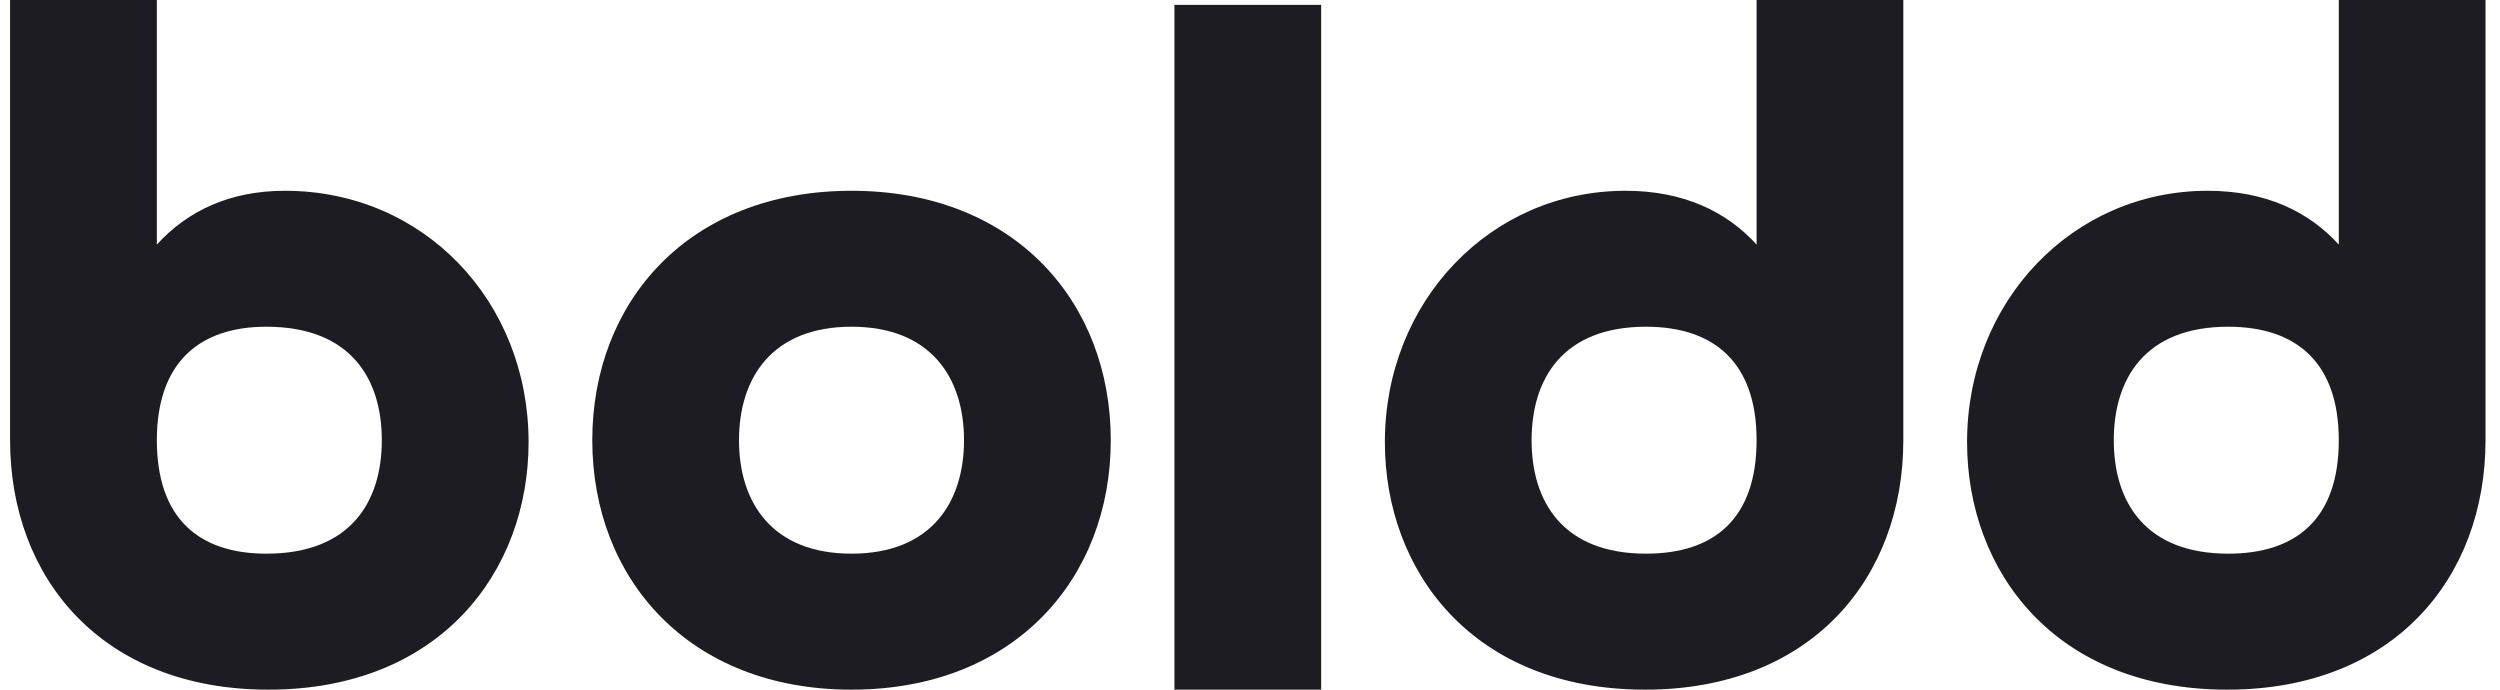 <svg width="58" height="16" viewBox="0 0 58 16" fill="none" xmlns="http://www.w3.org/2000/svg">
<path d="M3.639 10.213C3.639 8.42 4.615 7.58 6.18 7.58C8.132 7.58 8.858 8.783 8.858 10.213C8.858 11.643 8.132 12.845 6.18 12.845C4.615 12.845 3.639 12.028 3.639 10.213ZM0.234 0V10.213C0.234 13.413 2.367 16 6.226 16C10.22 16 12.263 13.254 12.263 10.258C12.263 6.99 9.834 4.426 6.612 4.426C5.318 4.426 4.342 4.902 3.639 5.674V0H0.234Z" fill="#1C1C22"/>
<path d="M19.755 12.845C17.917 12.845 17.145 11.665 17.145 10.213C17.145 8.761 17.917 7.58 19.755 7.58C21.594 7.58 22.365 8.761 22.365 10.213C22.365 11.665 21.594 12.845 19.755 12.845ZM19.755 16C23.545 16 25.77 13.413 25.77 10.213C25.77 7.013 23.545 4.426 19.755 4.426C15.965 4.426 13.741 7.013 13.741 10.213C13.741 13.413 15.965 16 19.755 16Z" fill="#1C1C22"/>
<path d="M27.247 0.113V16H30.651V0.113H27.247Z" fill="#1C1C22"/>
<path d="M40.753 10.213C40.753 12.028 39.777 12.845 38.188 12.845C36.26 12.845 35.533 11.643 35.533 10.213C35.533 8.783 36.26 7.58 38.188 7.58C39.777 7.58 40.753 8.42 40.753 10.213ZM40.753 5.674C40.049 4.902 39.051 4.426 37.712 4.426C34.58 4.426 32.129 6.99 32.129 10.258C32.129 13.254 34.171 16 38.166 16C42.024 16 44.157 13.413 44.157 10.213V0H40.753V5.674Z" fill="#1C1C22"/>
<path d="M54.26 10.213C54.26 12.028 53.284 12.845 51.695 12.845C49.766 12.845 49.04 11.643 49.04 10.213C49.04 8.783 49.766 7.58 51.695 7.58C53.284 7.58 54.26 8.42 54.26 10.213ZM54.26 5.674C53.556 4.902 52.557 4.426 51.218 4.426C48.087 4.426 45.636 6.99 45.636 10.258C45.636 13.254 47.678 16 51.673 16C55.531 16 57.664 13.413 57.664 10.213V0H54.26V5.674Z" fill="#1C1C22"/>
</svg>
